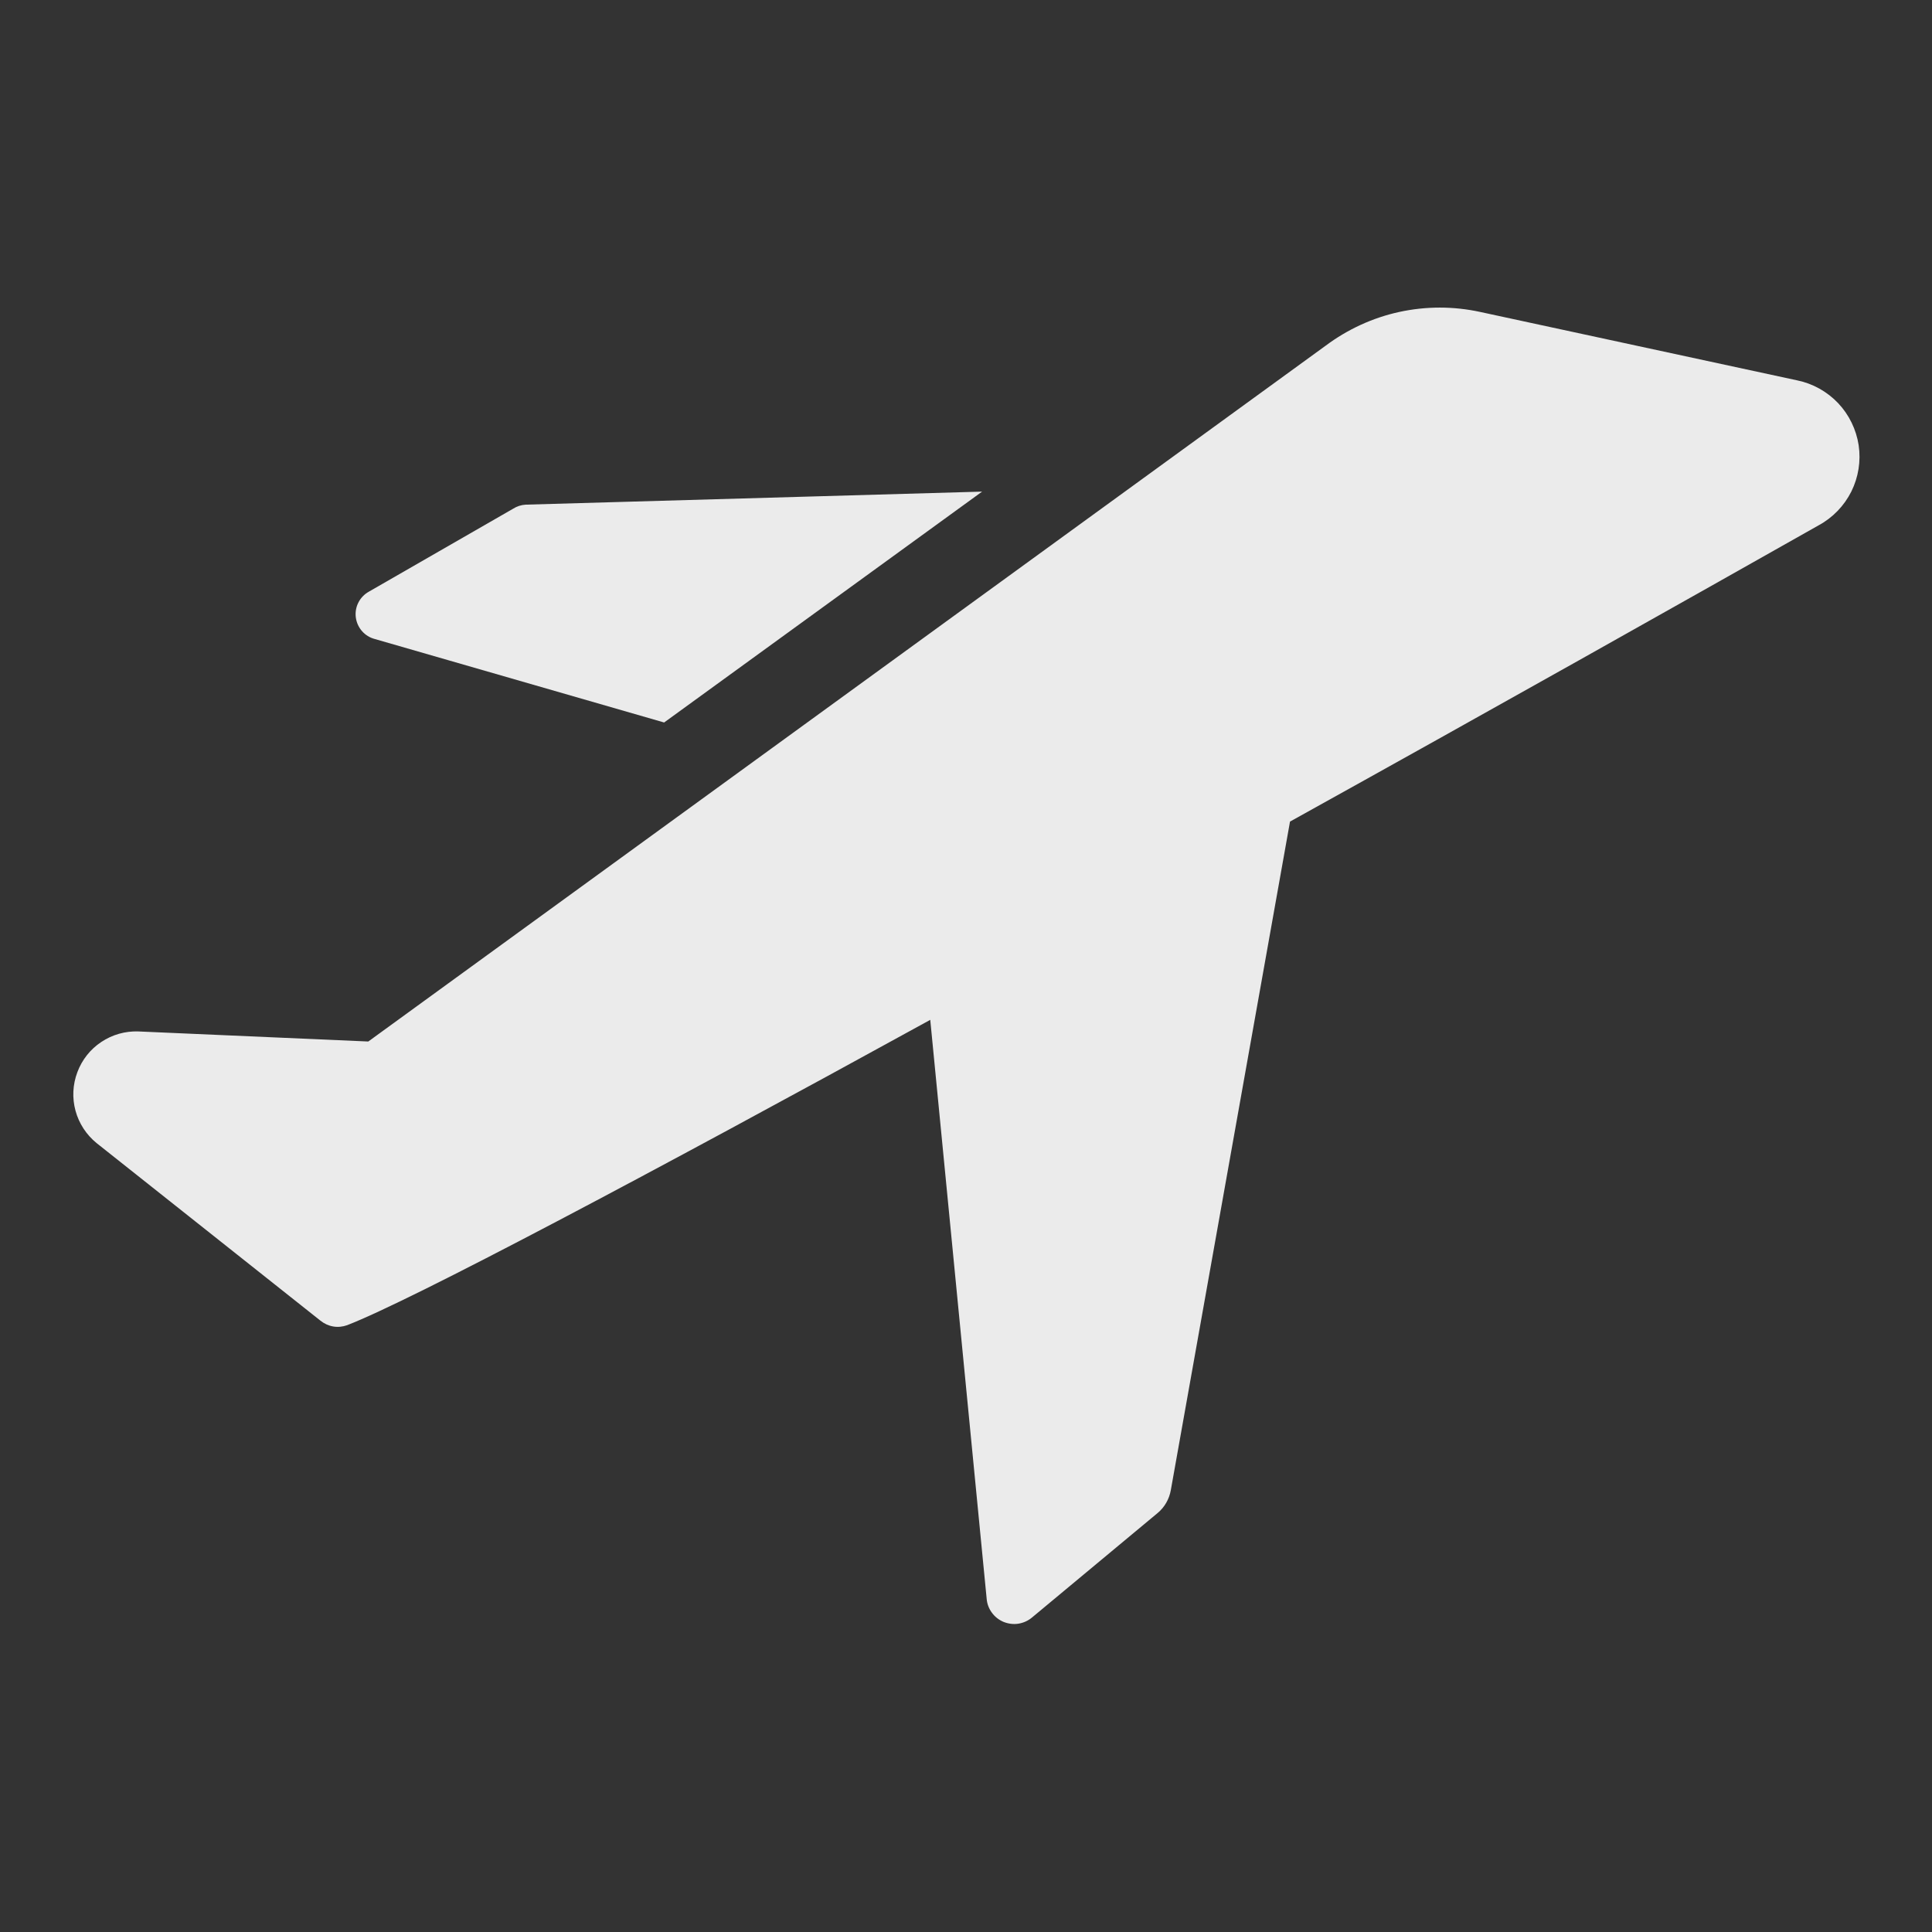 <svg width="24" height="24" viewBox="0 0 24 24" fill="none" xmlns="http://www.w3.org/2000/svg">
<rect x="0" y="0" width="24" height="24" fill="#333333" stroke="none"/>
<path d="M17.383 3.875C17.714 3.803 18.056 3.803 18.387 3.875L22.325 4.725C22.52 4.765 22.697 4.864 22.834 5.008C22.97 5.152 23.059 5.335 23.089 5.531C23.118 5.728 23.086 5.928 22.998 6.106C22.909 6.283 22.768 6.43 22.593 6.525C20.912 7.475 18.525 8.819 16.025 10.206L14.544 18.513C14.524 18.623 14.467 18.723 14.382 18.794L12.819 20.094C12.771 20.134 12.713 20.16 12.651 20.17C12.589 20.18 12.525 20.171 12.467 20.148C12.41 20.124 12.359 20.085 12.322 20.034C12.285 19.984 12.262 19.925 12.257 19.863L11.556 12.669C8.063 14.588 5.106 16.156 4.312 16.462C4.257 16.482 4.197 16.488 4.139 16.478C4.081 16.468 4.027 16.443 3.981 16.406L1.2 14.2C1.073 14.097 0.981 13.956 0.938 13.798C0.895 13.64 0.903 13.473 0.961 13.319C1.018 13.166 1.122 13.034 1.258 12.944C1.394 12.853 1.555 12.807 1.719 12.813L4.575 12.938L16.468 4.294C16.74 4.091 17.052 3.947 17.383 3.875ZM8.25 8.975L4.656 7.938C4.594 7.922 4.539 7.888 4.497 7.84C4.455 7.792 4.428 7.732 4.42 7.669C4.412 7.606 4.423 7.541 4.452 7.485C4.481 7.428 4.526 7.381 4.582 7.35L6.375 6.319C6.422 6.289 6.476 6.272 6.531 6.269L12.2 6.107L8.25 8.975Z" fill="white" fill-opacity="0.9"/>
</svg>
